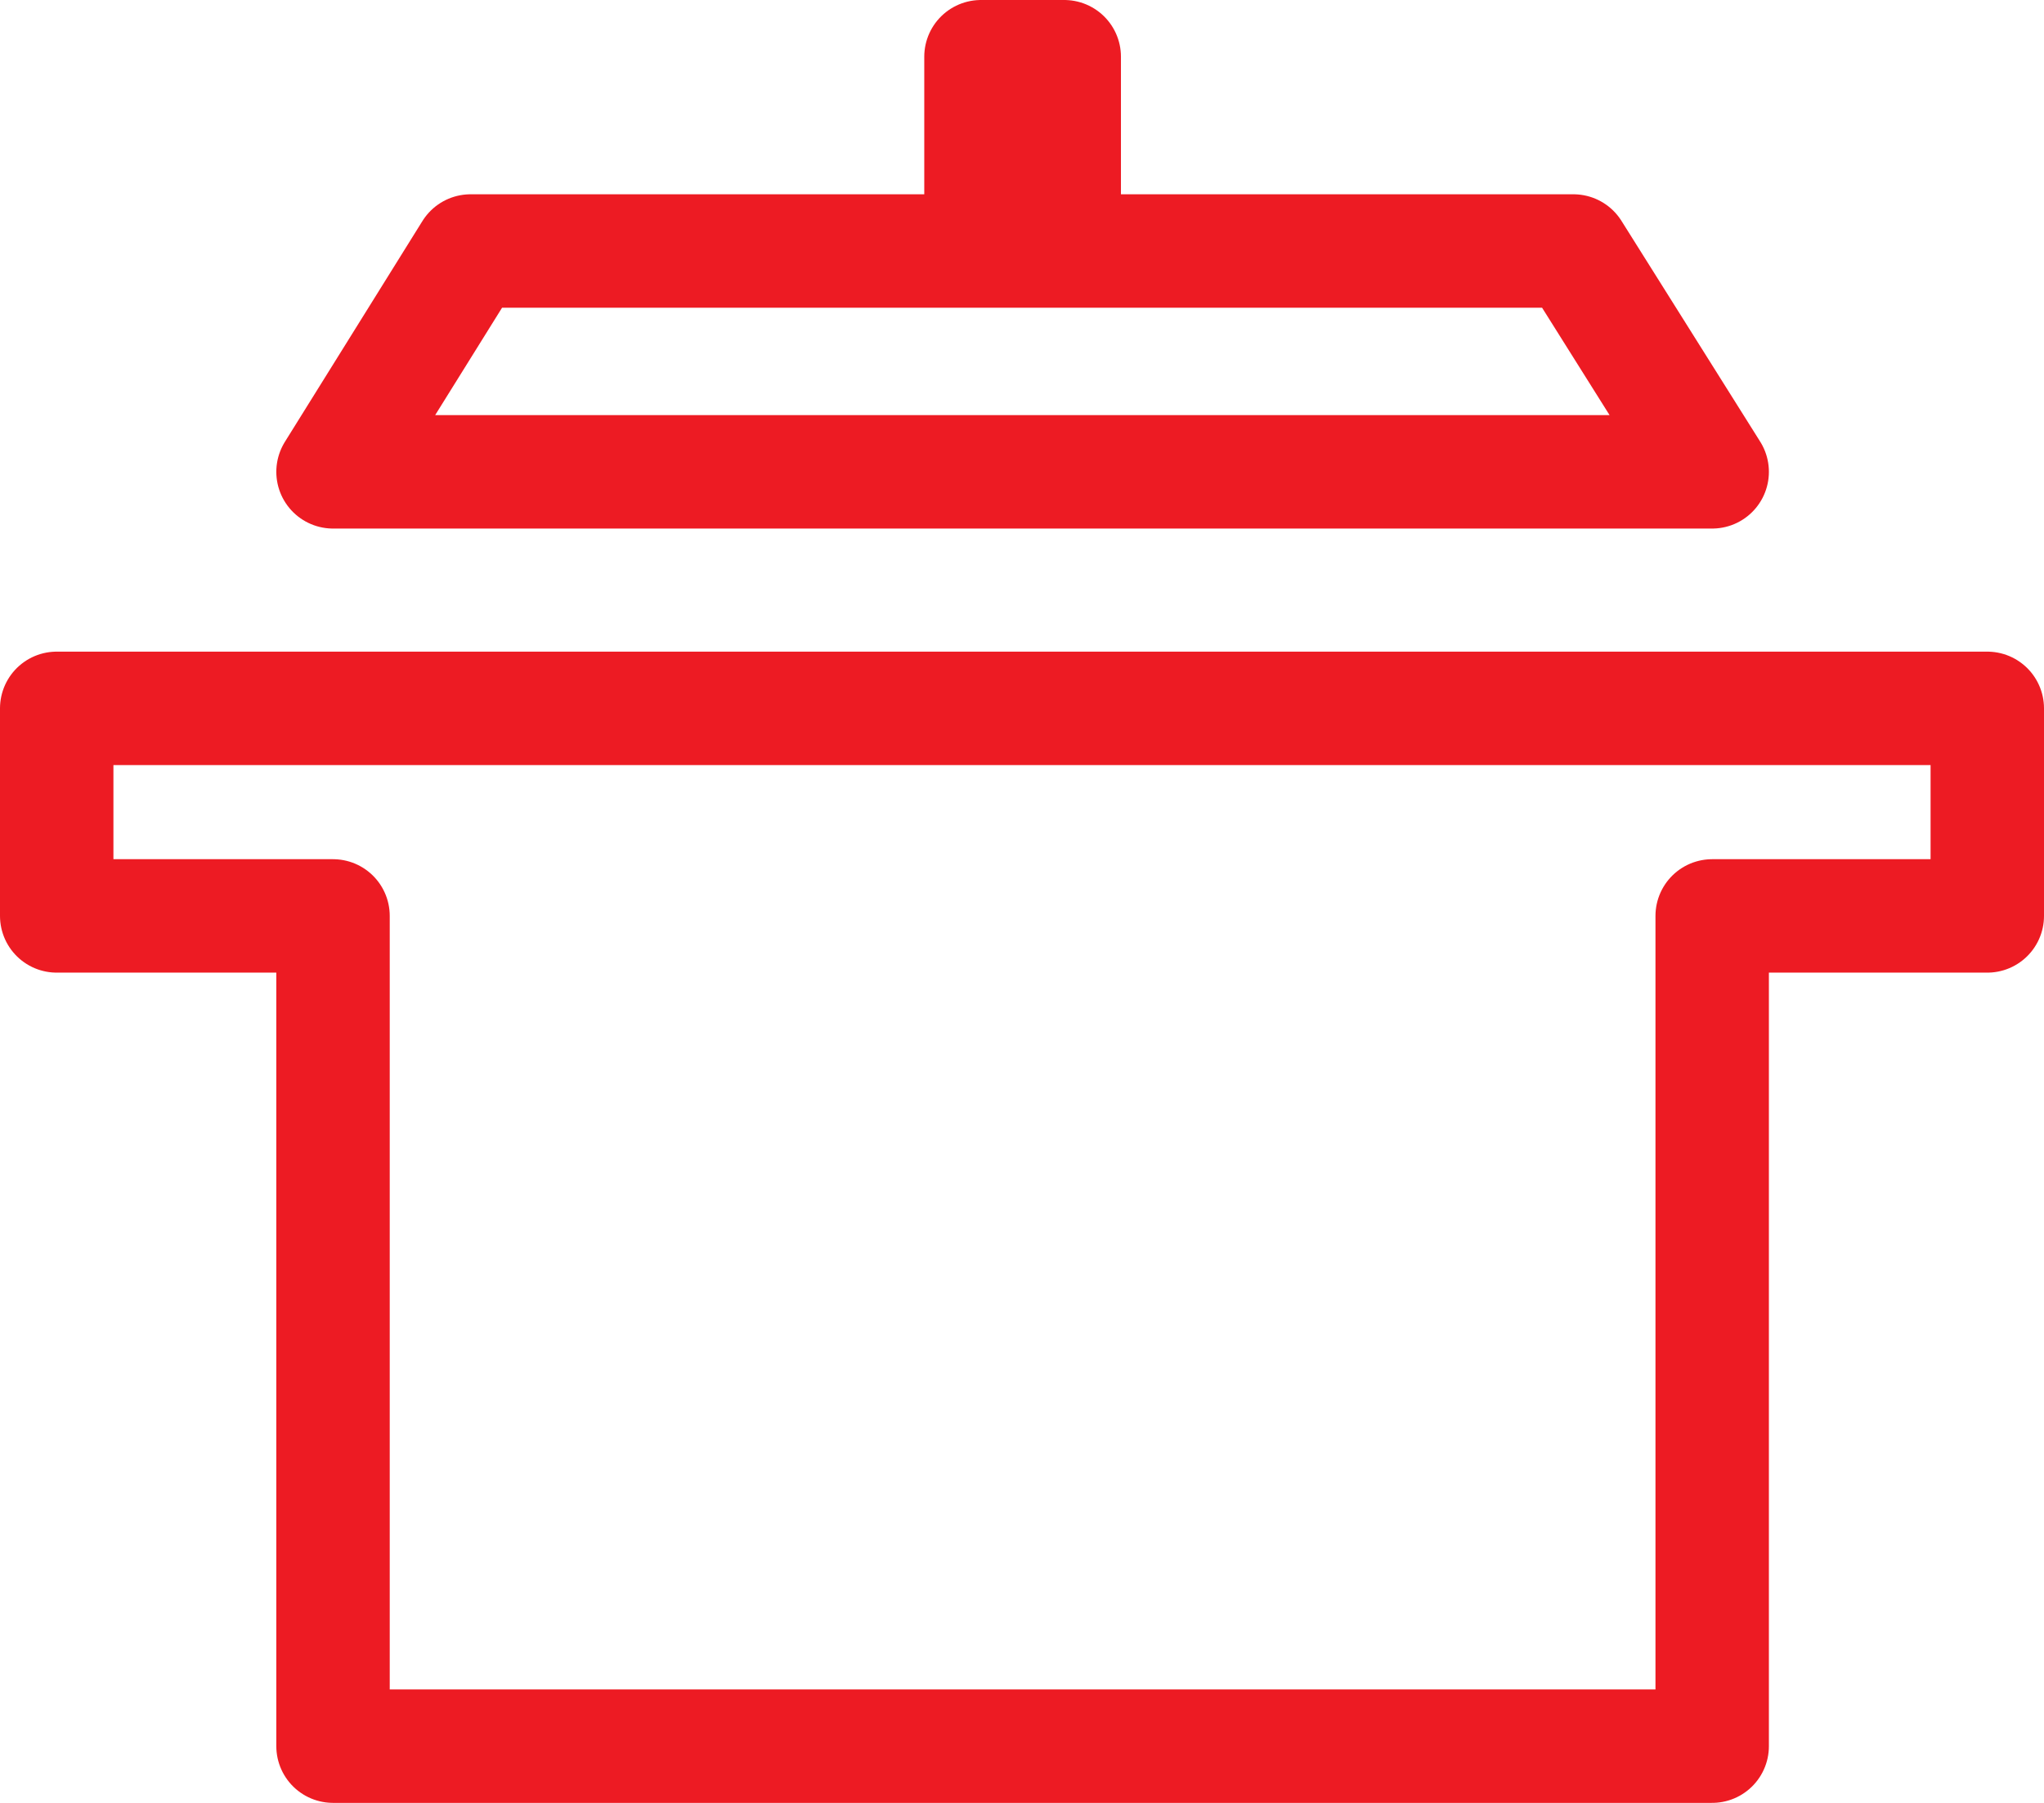 <svg xmlns="http://www.w3.org/2000/svg" viewBox="0 0 16.94 14.94"><defs><style>.cls-1{fill:none;stroke:#ed1b23;stroke-linecap:round;stroke-linejoin:round;stroke-width:0.94px;}</style></defs><title>アセット 14</title><g id="レイヤー_2" data-name="レイヤー 2"><g id="pop_up" data-name="pop up"><polygon class="cls-1" points="13.04 2.08 3.9 2.08 2.76 3.91 14.19 3.91 13.04 2.08"/><polygon class="cls-1" points="16.47 5.87 0.47 5.87 0.47 7.59 2.76 7.59 2.76 14.47 14.19 14.47 14.19 7.59 16.47 7.59 16.47 5.87"/><rect class="cls-1" x="8.13" y="0.47" width="0.69" height="1.15"/></g></g></svg>